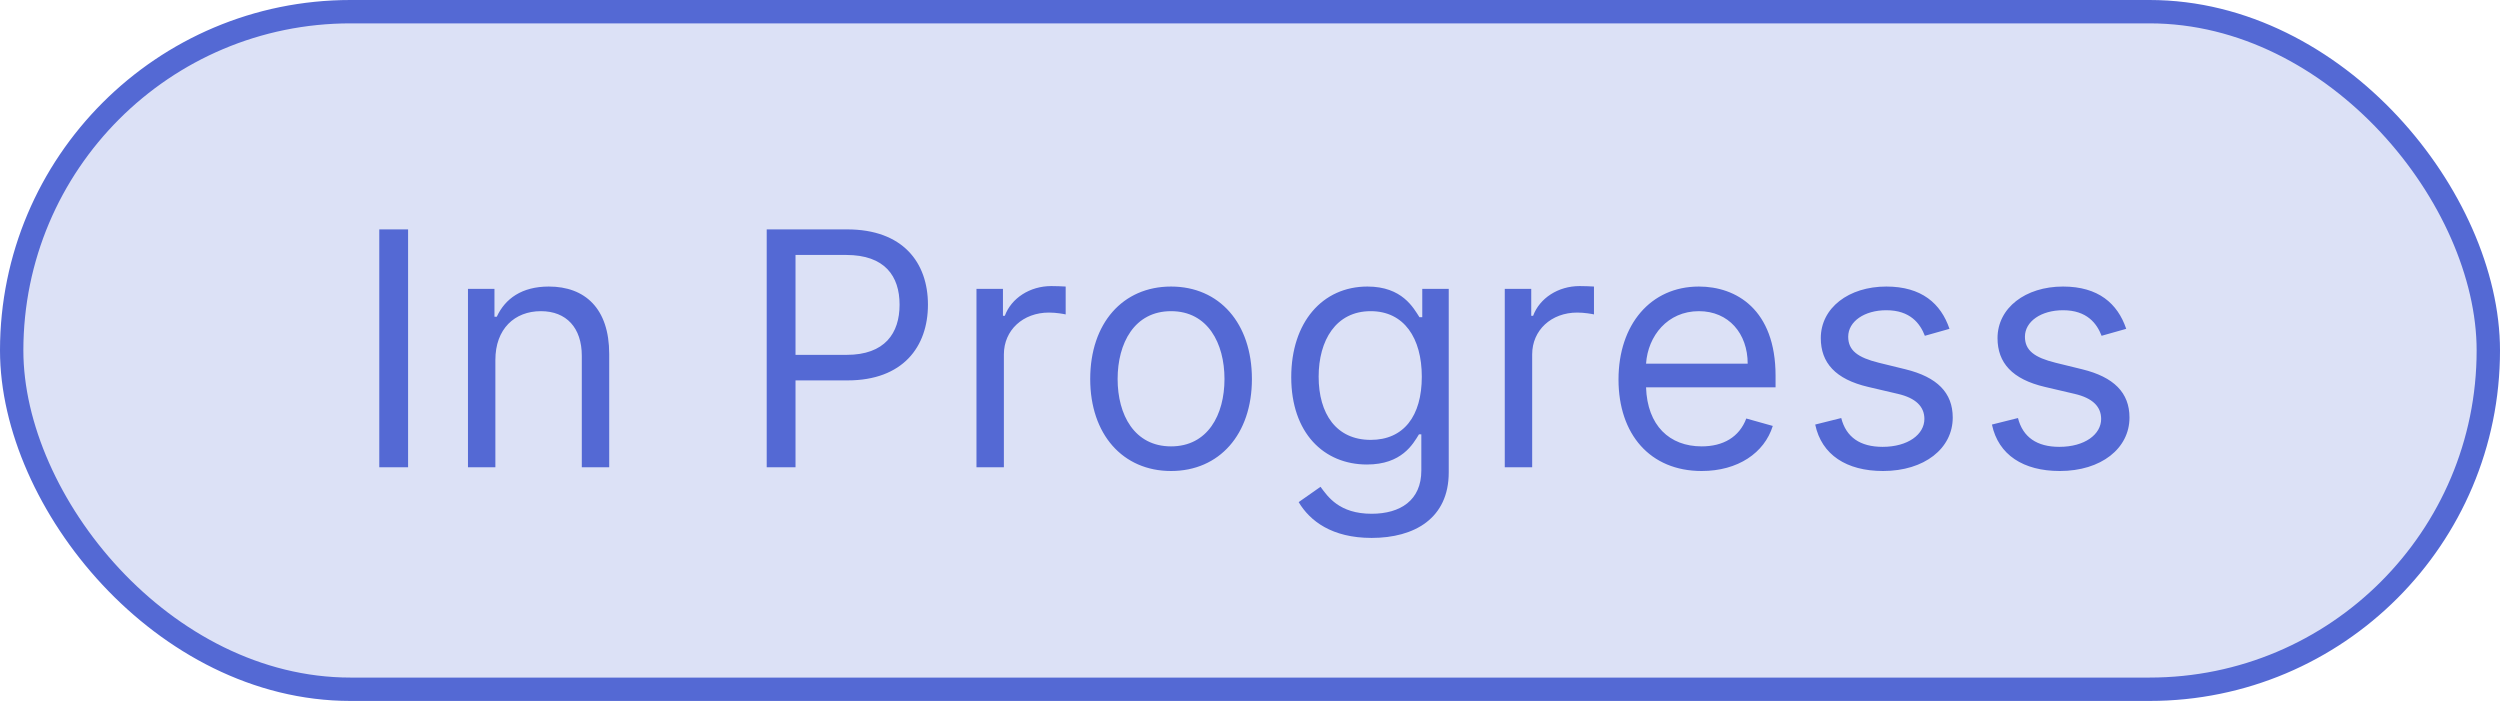<svg width="107" height="30" viewBox="0 0 107 30" fill="none" xmlns="http://www.w3.org/2000/svg">
<rect x="0.5" y="0.5" width="106" height="29" rx="14.5" fill="#5469D4" fill-opacity="0.2"/>
<path d="M17.466 9.818H16.233V20H17.466V9.818ZM21.202 15.406C21.202 14.074 22.027 13.318 23.151 13.318C24.24 13.318 24.901 14.029 24.901 15.227V20H26.074V15.148C26.074 13.199 25.035 12.264 23.489 12.264C22.336 12.264 21.62 12.781 21.262 13.557H21.163V12.364H20.029V20H21.202V15.406ZM32.815 20H34.048V16.281H36.275C38.647 16.281 39.716 14.839 39.716 13.04C39.716 11.24 38.647 9.818 36.255 9.818H32.815V20ZM34.048 15.188V10.912H36.216C37.871 10.912 38.502 11.817 38.502 13.04C38.502 14.263 37.871 15.188 36.235 15.188H34.048ZM41.793 20H42.966V15.168C42.966 14.133 43.781 13.378 44.895 13.378C45.208 13.378 45.531 13.438 45.611 13.457V12.264C45.477 12.254 45.168 12.244 44.994 12.244C44.08 12.244 43.284 12.761 43.006 13.517H42.926V12.364H41.793V20ZM50.121 20.159C52.19 20.159 53.582 18.588 53.582 16.222C53.582 13.835 52.19 12.264 50.121 12.264C48.053 12.264 46.661 13.835 46.661 16.222C46.661 18.588 48.053 20.159 50.121 20.159ZM50.121 19.105C48.55 19.105 47.834 17.753 47.834 16.222C47.834 14.69 48.55 13.318 50.121 13.318C51.693 13.318 52.408 14.69 52.408 16.222C52.408 17.753 51.693 19.105 50.121 19.105ZM58.705 23.023C60.535 23.023 62.006 22.188 62.006 20.219V12.364H60.873V13.577H60.753C60.495 13.179 60.018 12.264 58.526 12.264C56.597 12.264 55.265 13.796 55.265 16.142C55.265 18.528 56.657 19.881 58.506 19.881C59.998 19.881 60.475 19.006 60.733 18.588H60.833V20.139C60.833 21.412 59.938 21.989 58.705 21.989C57.318 21.989 56.831 21.258 56.518 20.835L55.583 21.491C56.06 22.292 57 23.023 58.705 23.023ZM58.665 18.827C57.194 18.827 56.438 17.713 56.438 16.122C56.438 14.571 57.174 13.318 58.665 13.318C60.097 13.318 60.853 14.472 60.853 16.122C60.853 17.812 60.077 18.827 58.665 18.827ZM64.404 20H65.577V15.168C65.577 14.133 66.393 13.378 67.506 13.378C67.819 13.378 68.143 13.438 68.222 13.457V12.264C68.088 12.254 67.78 12.244 67.606 12.244C66.691 12.244 65.895 12.761 65.617 13.517H65.537V12.364H64.404V20ZM72.832 20.159C74.383 20.159 75.517 19.384 75.875 18.23L74.741 17.912C74.443 18.707 73.752 19.105 72.832 19.105C71.455 19.105 70.505 18.215 70.451 16.579H75.994V16.082C75.994 13.239 74.304 12.264 72.713 12.264C70.645 12.264 69.272 13.895 69.272 16.241C69.272 18.588 70.625 20.159 72.832 20.159ZM70.451 15.565C70.53 14.377 71.371 13.318 72.713 13.318C73.986 13.318 74.801 14.273 74.801 15.565H70.451ZM83.438 14.074C83.07 12.99 82.245 12.264 80.734 12.264C79.123 12.264 77.93 13.179 77.93 14.472C77.93 15.526 78.556 16.232 79.958 16.56L81.231 16.858C82.001 17.037 82.364 17.405 82.364 17.932C82.364 18.588 81.668 19.125 80.574 19.125C79.615 19.125 79.013 18.712 78.805 17.892L77.691 18.171C77.964 19.468 79.033 20.159 80.594 20.159C82.369 20.159 83.577 19.19 83.577 17.872C83.577 16.808 82.911 16.137 81.549 15.804L80.415 15.526C79.51 15.302 79.103 14.999 79.103 14.412C79.103 13.756 79.799 13.278 80.734 13.278C81.758 13.278 82.18 13.845 82.384 14.372L83.438 14.074ZM91.002 14.074C90.635 12.99 89.809 12.264 88.298 12.264C86.687 12.264 85.494 13.179 85.494 14.472C85.494 15.526 86.12 16.232 87.522 16.56L88.795 16.858C89.566 17.037 89.929 17.405 89.929 17.932C89.929 18.588 89.233 19.125 88.139 19.125C87.179 19.125 86.578 18.712 86.369 17.892L85.255 18.171C85.529 19.468 86.598 20.159 88.159 20.159C89.934 20.159 91.142 19.19 91.142 17.872C91.142 16.808 90.475 16.137 89.113 15.804L87.98 15.526C87.075 15.302 86.667 14.999 86.667 14.412C86.667 13.756 87.363 13.278 88.298 13.278C89.322 13.278 89.745 13.845 89.948 14.372L91.002 14.074Z" fill="#5469D4"/>
<rect x="0.5" y="0.5" width="106" height="29" rx="14.5" stroke="#5469D4"/>
</svg>
